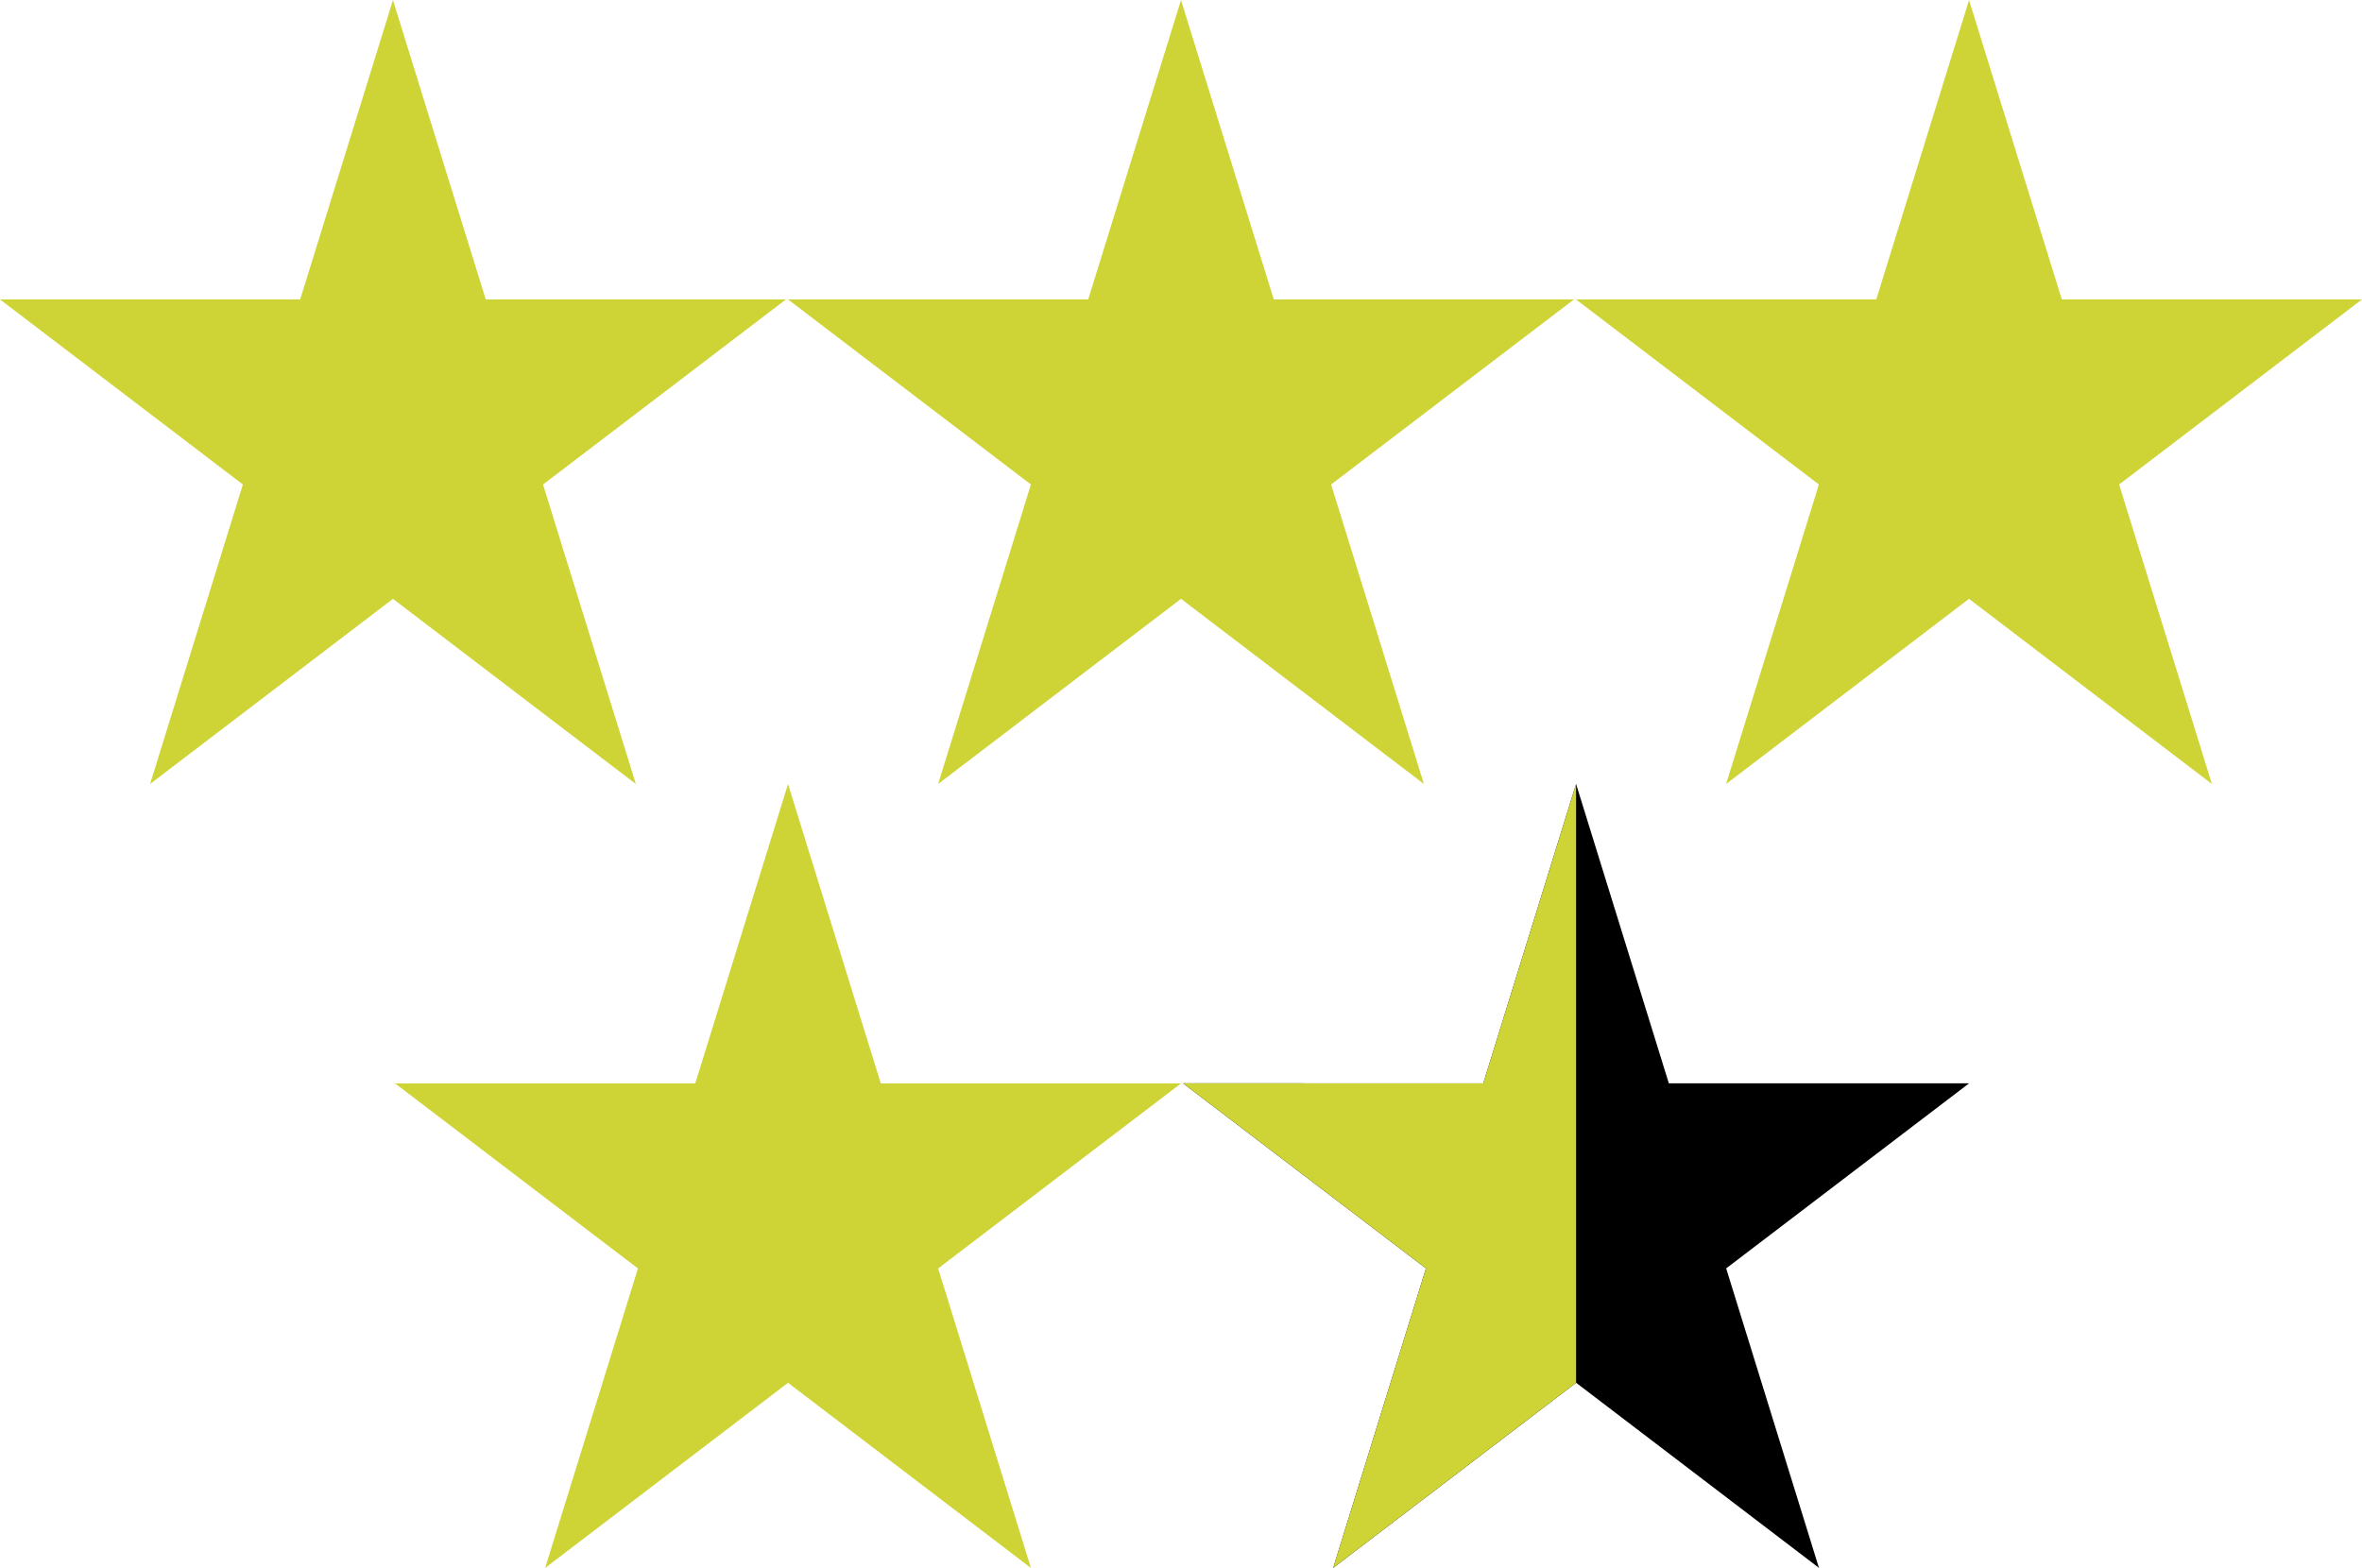 <svg xmlns="http://www.w3.org/2000/svg" width="139.62" height="92.705" viewBox="0 0 139.62 92.705">
  <g id="stars-svgrepo-com" transform="translate(0 -196.215)">
    <path id="Path_69246" data-name="Path 69246" d="M28.713,213.919l-5.485-17.7-5.484,17.7H0l14.357,10.941L8.872,242.568l14.356-10.946,14.357,10.946L32.1,224.861l14.357-10.941Z" transform="translate(0 0)" fill="#ced436"/>
    <path id="Path_69247" data-name="Path 69247" d="M126.765,213.919l-5.484-17.7-5.485,17.7H98.052l14.357,10.941-5.484,17.707,14.357-10.946,14.357,10.946-5.485-17.707,14.357-10.941Z" transform="translate(-51.471 0)" fill="#ced436"/>
    <path id="Path_69248" data-name="Path 69248" d="M224.817,213.919l-5.484-17.7-5.484,17.7H196.1l14.357,10.941-5.484,17.707,14.357-10.946,14.357,10.946-5.484-17.707,14.356-10.941Z" transform="translate(-102.941 0)" fill="#ced436"/>
    <path id="Path_69249" data-name="Path 69249" d="M322.87,213.919l-5.484-17.7-5.484,17.7H294.157l14.357,10.941-5.485,17.707,14.357-10.946,14.357,10.946-5.484-17.707,14.357-10.941Z" transform="translate(-270.805 46.352)" fill="#ced436"/>
    <path id="Path_69250" data-name="Path 69250" d="M415.438,196.215l-5.485,17.7H392.209l14.357,10.941-5.484,17.707,14.357-10.946,14.356,10.946-5.484-17.707,14.357-10.941H420.922Z" transform="translate(-322.275 46.352)"/>
    <path id="Path_69251" data-name="Path 69251" d="M415.438,196.215l-5.485,17.7H392.209l14.357,10.941-5.484,17.707,14.357-10.946V196.215Z" transform="translate(-322.275 46.352)" fill="#ced436"/>
  </g>
</svg>

